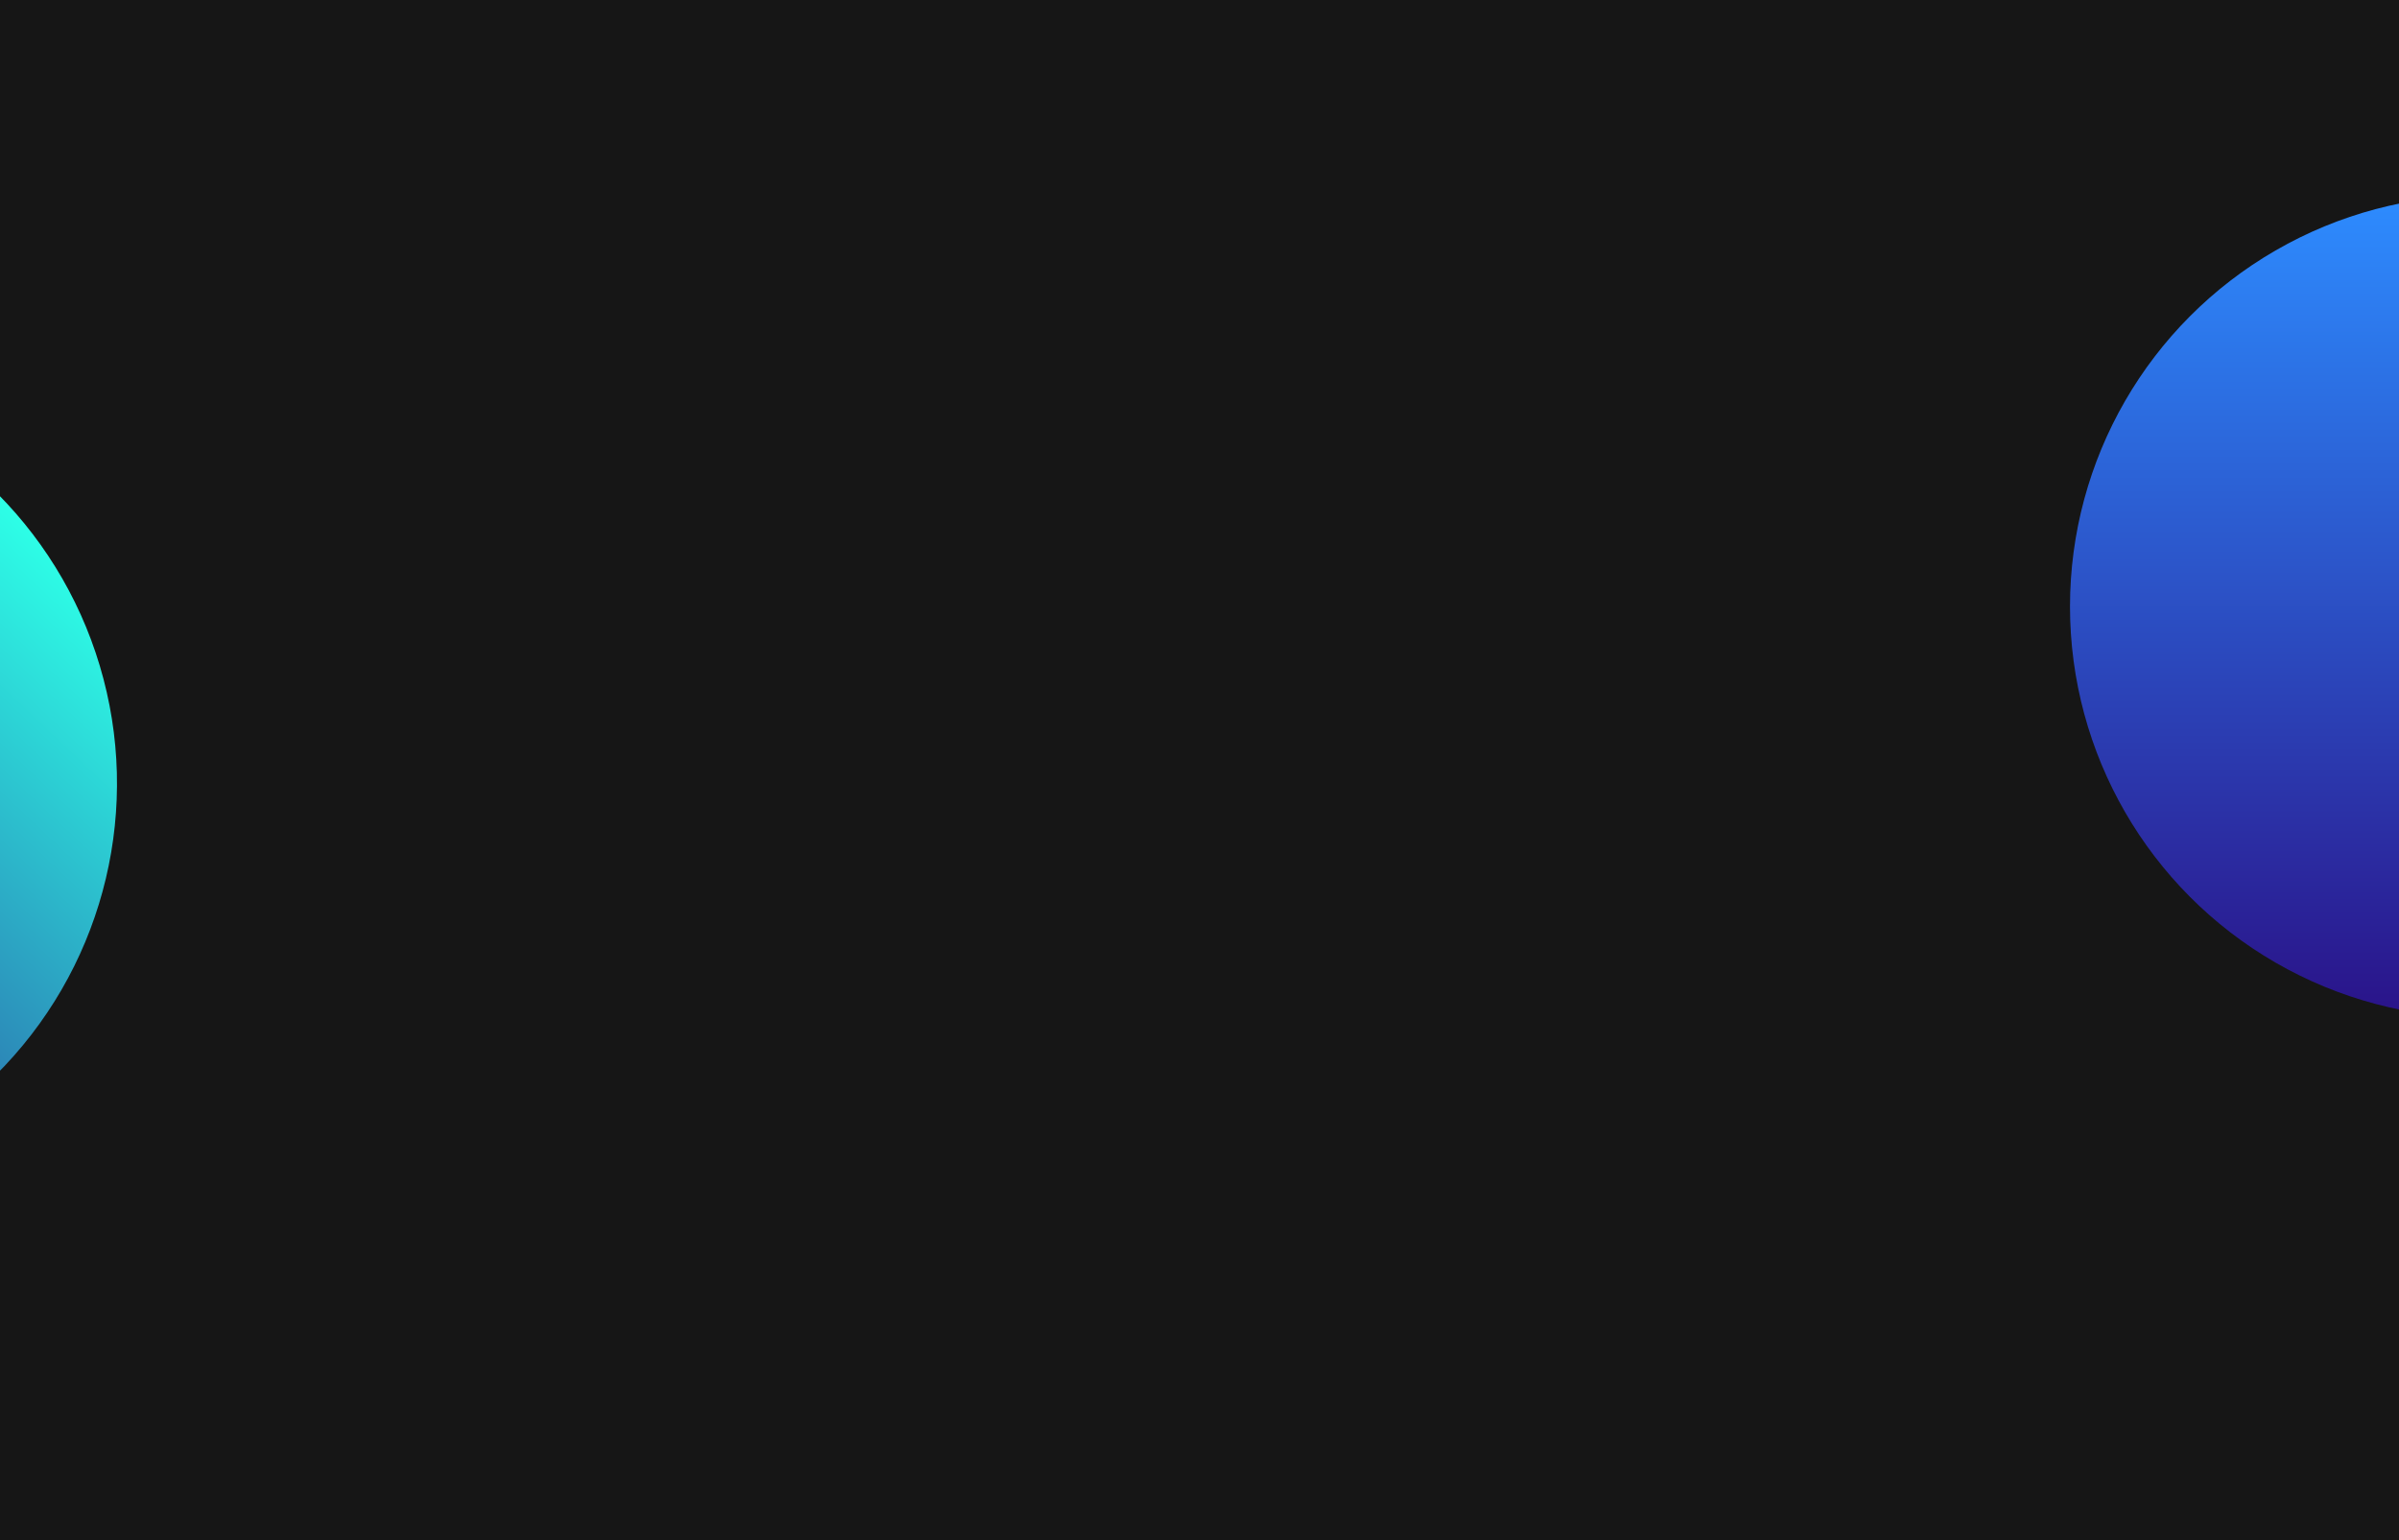 <svg width="1400" height="899" viewBox="0 0 1400 899" fill="none" xmlns="http://www.w3.org/2000/svg">
<g clip-path="url(#clip0_164_58)">
<rect width="1400" height="899" fill="#161616"/>
<g filter="url(#filter0_f_164_58)">
<circle cx="1448" cy="354" r="240" fill="url(#paint0_linear_164_58)"/>
</g>
<g filter="url(#filter1_f_164_58)">
<circle cx="-171.727" cy="457.273" r="240" transform="rotate(43.367 -171.727 457.273)" fill="url(#paint1_linear_164_58)"/>
</g>
</g>
<defs>
<filter id="filter0_f_164_58" x="908" y="-186" width="1080" height="1080" filterUnits="userSpaceOnUse" color-interpolation-filters="sRGB">
<feFlood flood-opacity="0" result="BackgroundImageFix"/>
<feBlend mode="normal" in="SourceGraphic" in2="BackgroundImageFix" result="shape"/>
<feGaussianBlur stdDeviation="150" result="effect1_foregroundBlur_164_58"/>
</filter>
<filter id="filter1_f_164_58" x="-711.727" y="-82.727" width="1080" height="1080" filterUnits="userSpaceOnUse" color-interpolation-filters="sRGB">
<feFlood flood-opacity="0" result="BackgroundImageFix"/>
<feBlend mode="normal" in="SourceGraphic" in2="BackgroundImageFix" result="shape"/>
<feGaussianBlur stdDeviation="150" result="effect1_foregroundBlur_164_58"/>
</filter>
<linearGradient id="paint0_linear_164_58" x1="1448" y1="114" x2="1448" y2="594" gradientUnits="userSpaceOnUse">
<stop stop-color="#2D8CFF"/>
<stop offset="1" stop-color="#2A1389"/>
</linearGradient>
<linearGradient id="paint1_linear_164_58" x1="-171.727" y1="217.273" x2="-171.727" y2="697.273" gradientUnits="userSpaceOnUse">
<stop stop-color="#2DFFE7"/>
<stop offset="1" stop-color="#2A1389"/>
</linearGradient>
<clipPath id="clip0_164_58">
<rect width="1400" height="899" fill="white"/>
</clipPath>
</defs>
</svg>
